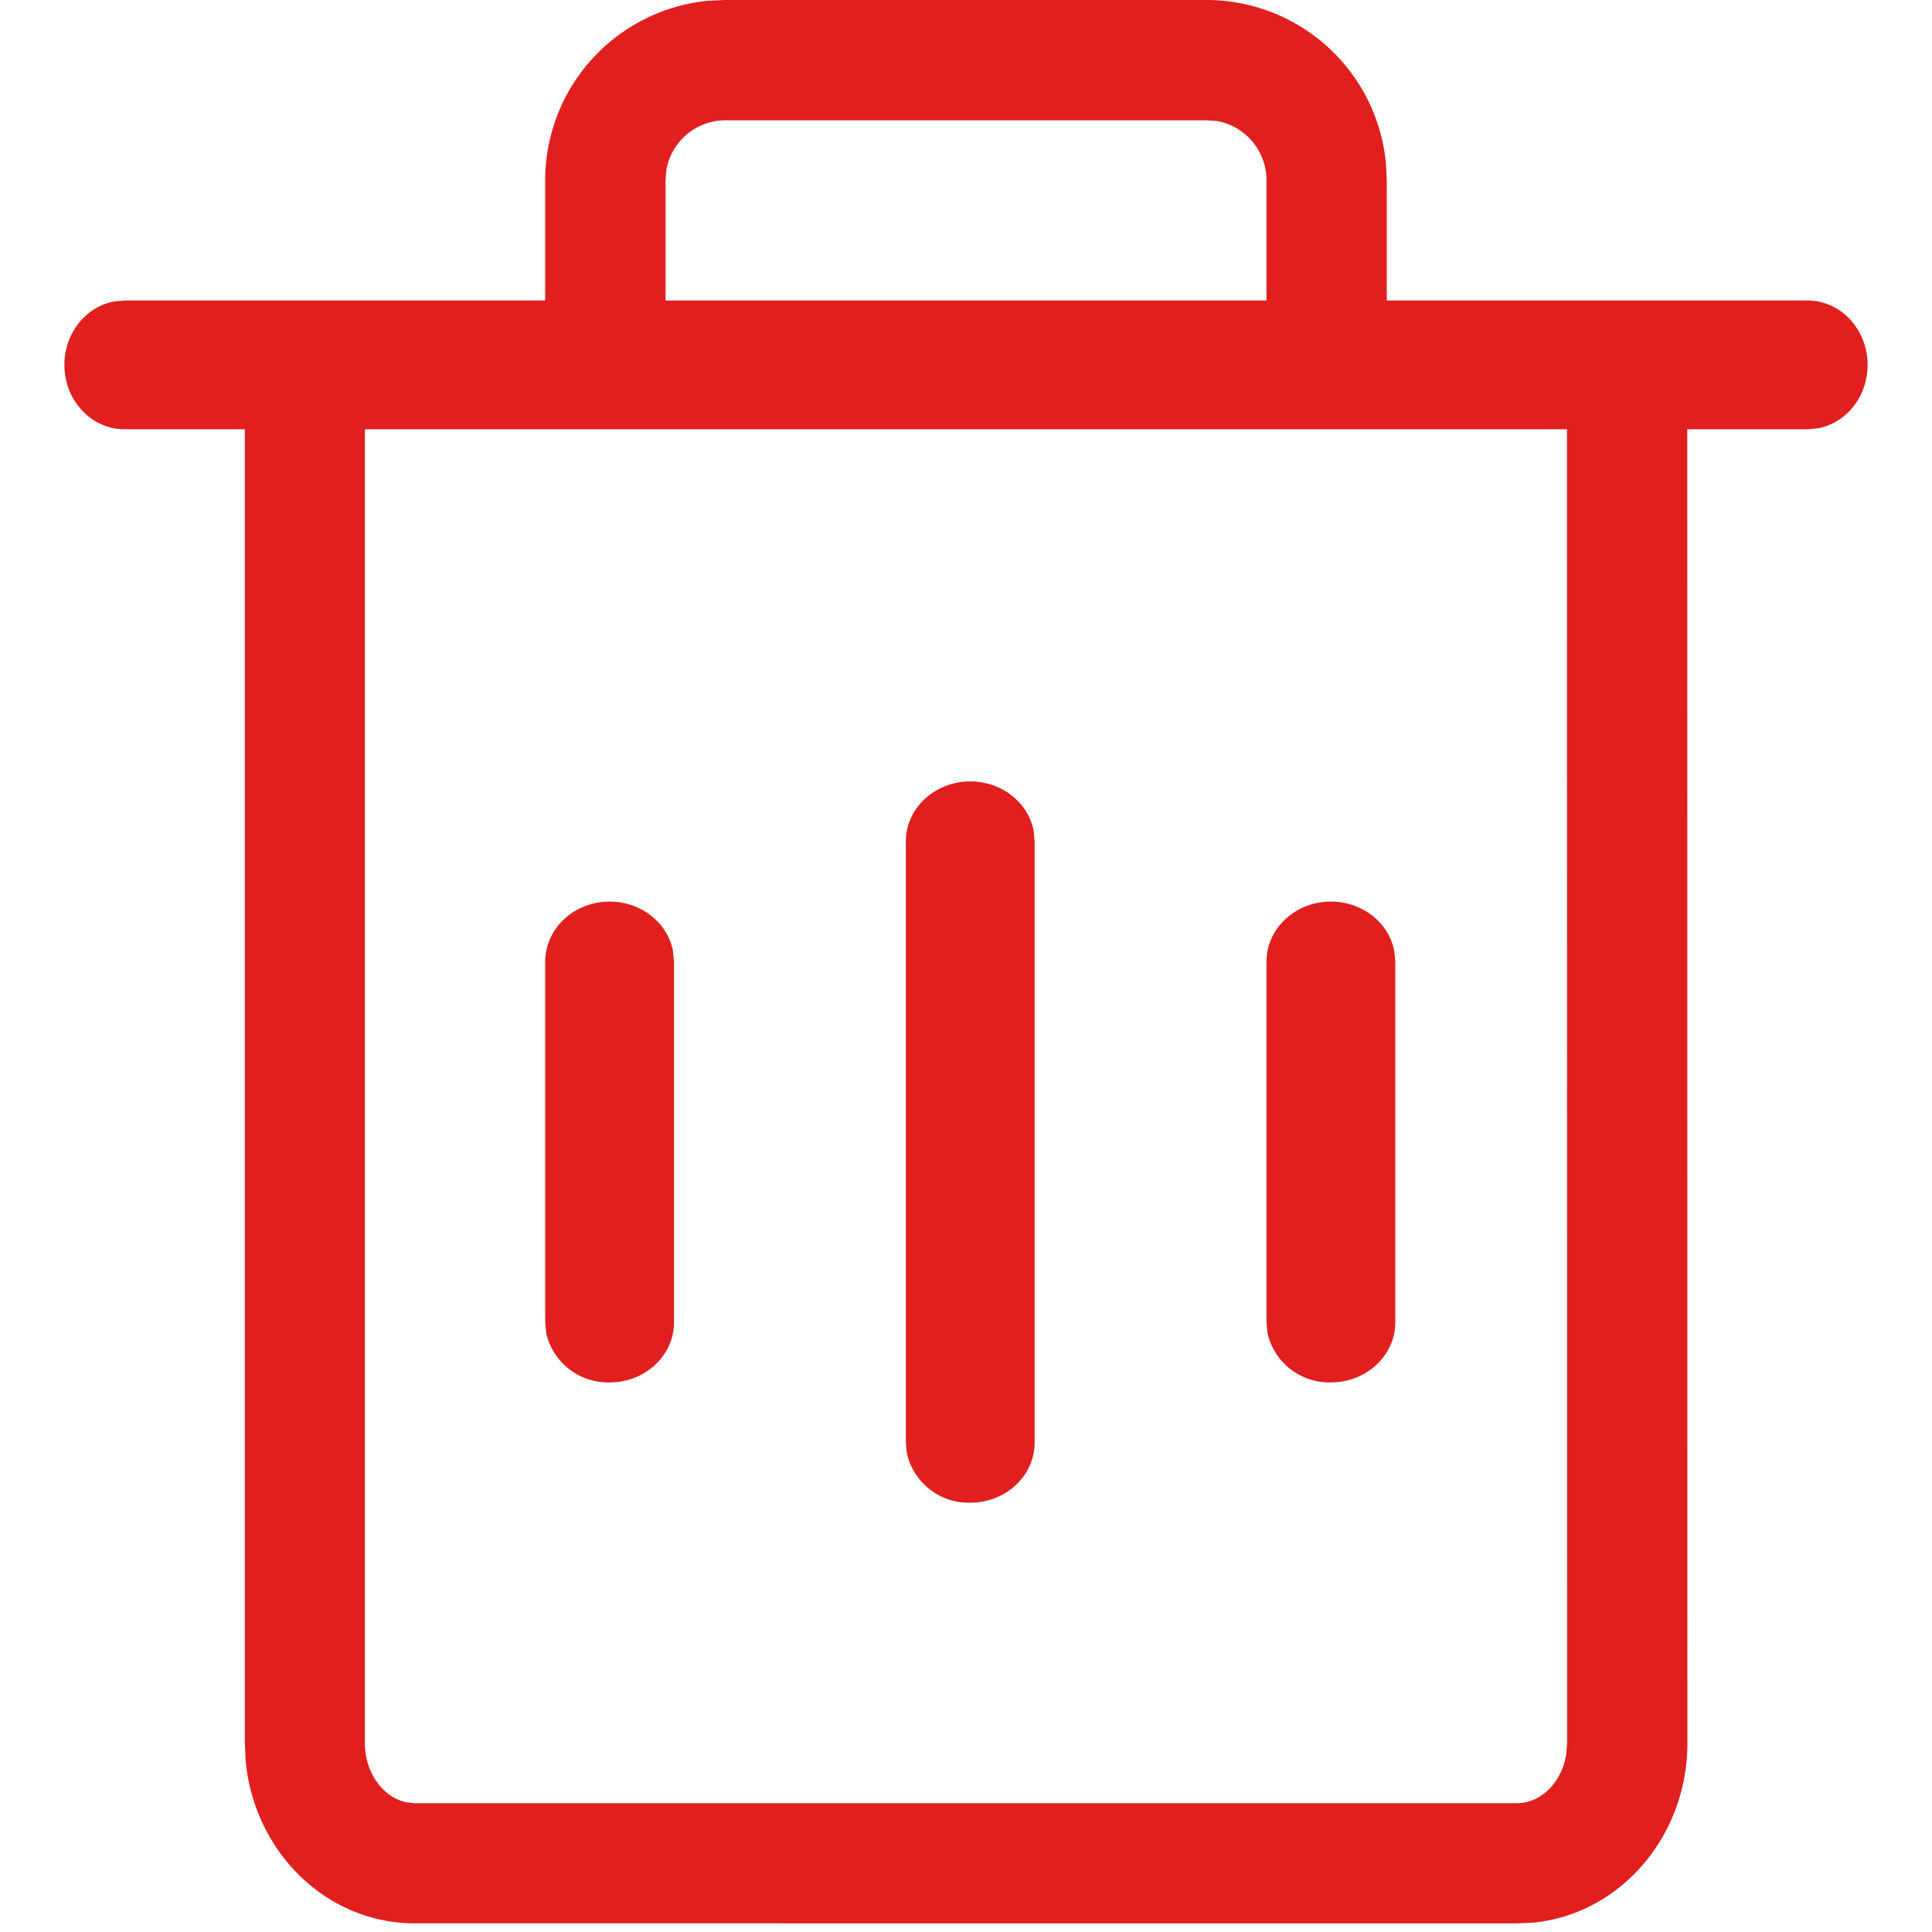 <?xml version="1.0" standalone="no"?><!DOCTYPE svg PUBLIC "-//W3C//DTD SVG 1.1//EN" "http://www.w3.org/Graphics/SVG/1.1/DTD/svg11.dtd"><svg t="1649744823386" class="icon" viewBox="0 0 1024 1024" version="1.1" xmlns="http://www.w3.org/2000/svg" p-id="2764" xmlns:xlink="http://www.w3.org/1999/xlink" width="200" height="200"><defs><style type="text/css"></style></defs><path d="M671.266 95.573c0-15.701-11.264-28.672-26.078-31.403L639.454 63.761H384.546c-15.633 0-28.672 11.264-31.334 26.146l-0.478 5.734v63.693h-63.761V95.573A95.573 95.573 0 0 1 375.33 0.41L384.546 0h254.908a95.573 95.573 0 0 1 95.095 86.357l0.478 9.216v63.693h222.959c17.613 0 31.881 15.292 31.881 34.133 0 16.794-11.264 30.72-26.146 33.587l-5.734 0.546H894.293l0.068 696.32c0 49.152-35.226 90.453-81.442 95.164l-8.875 0.41H220.023c-47.514 0-85.538-38.434-89.839-86.426l-0.41-9.148v-696.32H66.014c-17.613 0-31.881-15.292-31.881-34.133 0-16.725 11.264-30.72 26.146-33.587l5.734-0.546h605.252V95.573z m159.266 131.959H193.399v696.32c0 16.179 9.899 28.809 21.982 31.403l4.574 0.478h584.09c12.425 0 23.757-10.786 26.078-25.941l0.478-5.939-0.068-696.32zM514.253 414.174c16.794 0 30.72 11.264 33.587 26.078l0.546 5.734V764.587c0 17.613-15.292 31.881-34.133 31.881a33.587 33.587 0 0 1-33.587-26.146l-0.546-5.734V445.986c0-17.545 15.292-31.812 34.133-31.812zM323.106 477.867c16.794 0 30.72 11.264 33.587 26.146l0.546 5.734v191.147c0 17.545-15.292 31.812-34.133 31.812a33.587 33.587 0 0 1-33.587-26.078l-0.546-5.734v-191.147c0-17.613 15.292-31.881 34.133-31.881z m382.293 0c16.794 0 30.72 11.264 33.587 26.146l0.546 5.734v191.147c0 17.545-15.292 31.812-34.133 31.812a33.587 33.587 0 0 1-33.587-26.078l-0.546-5.734v-191.147c0-17.613 15.292-31.881 34.133-31.881z" fill="#E11F1F" p-id="2765"></path></svg>
